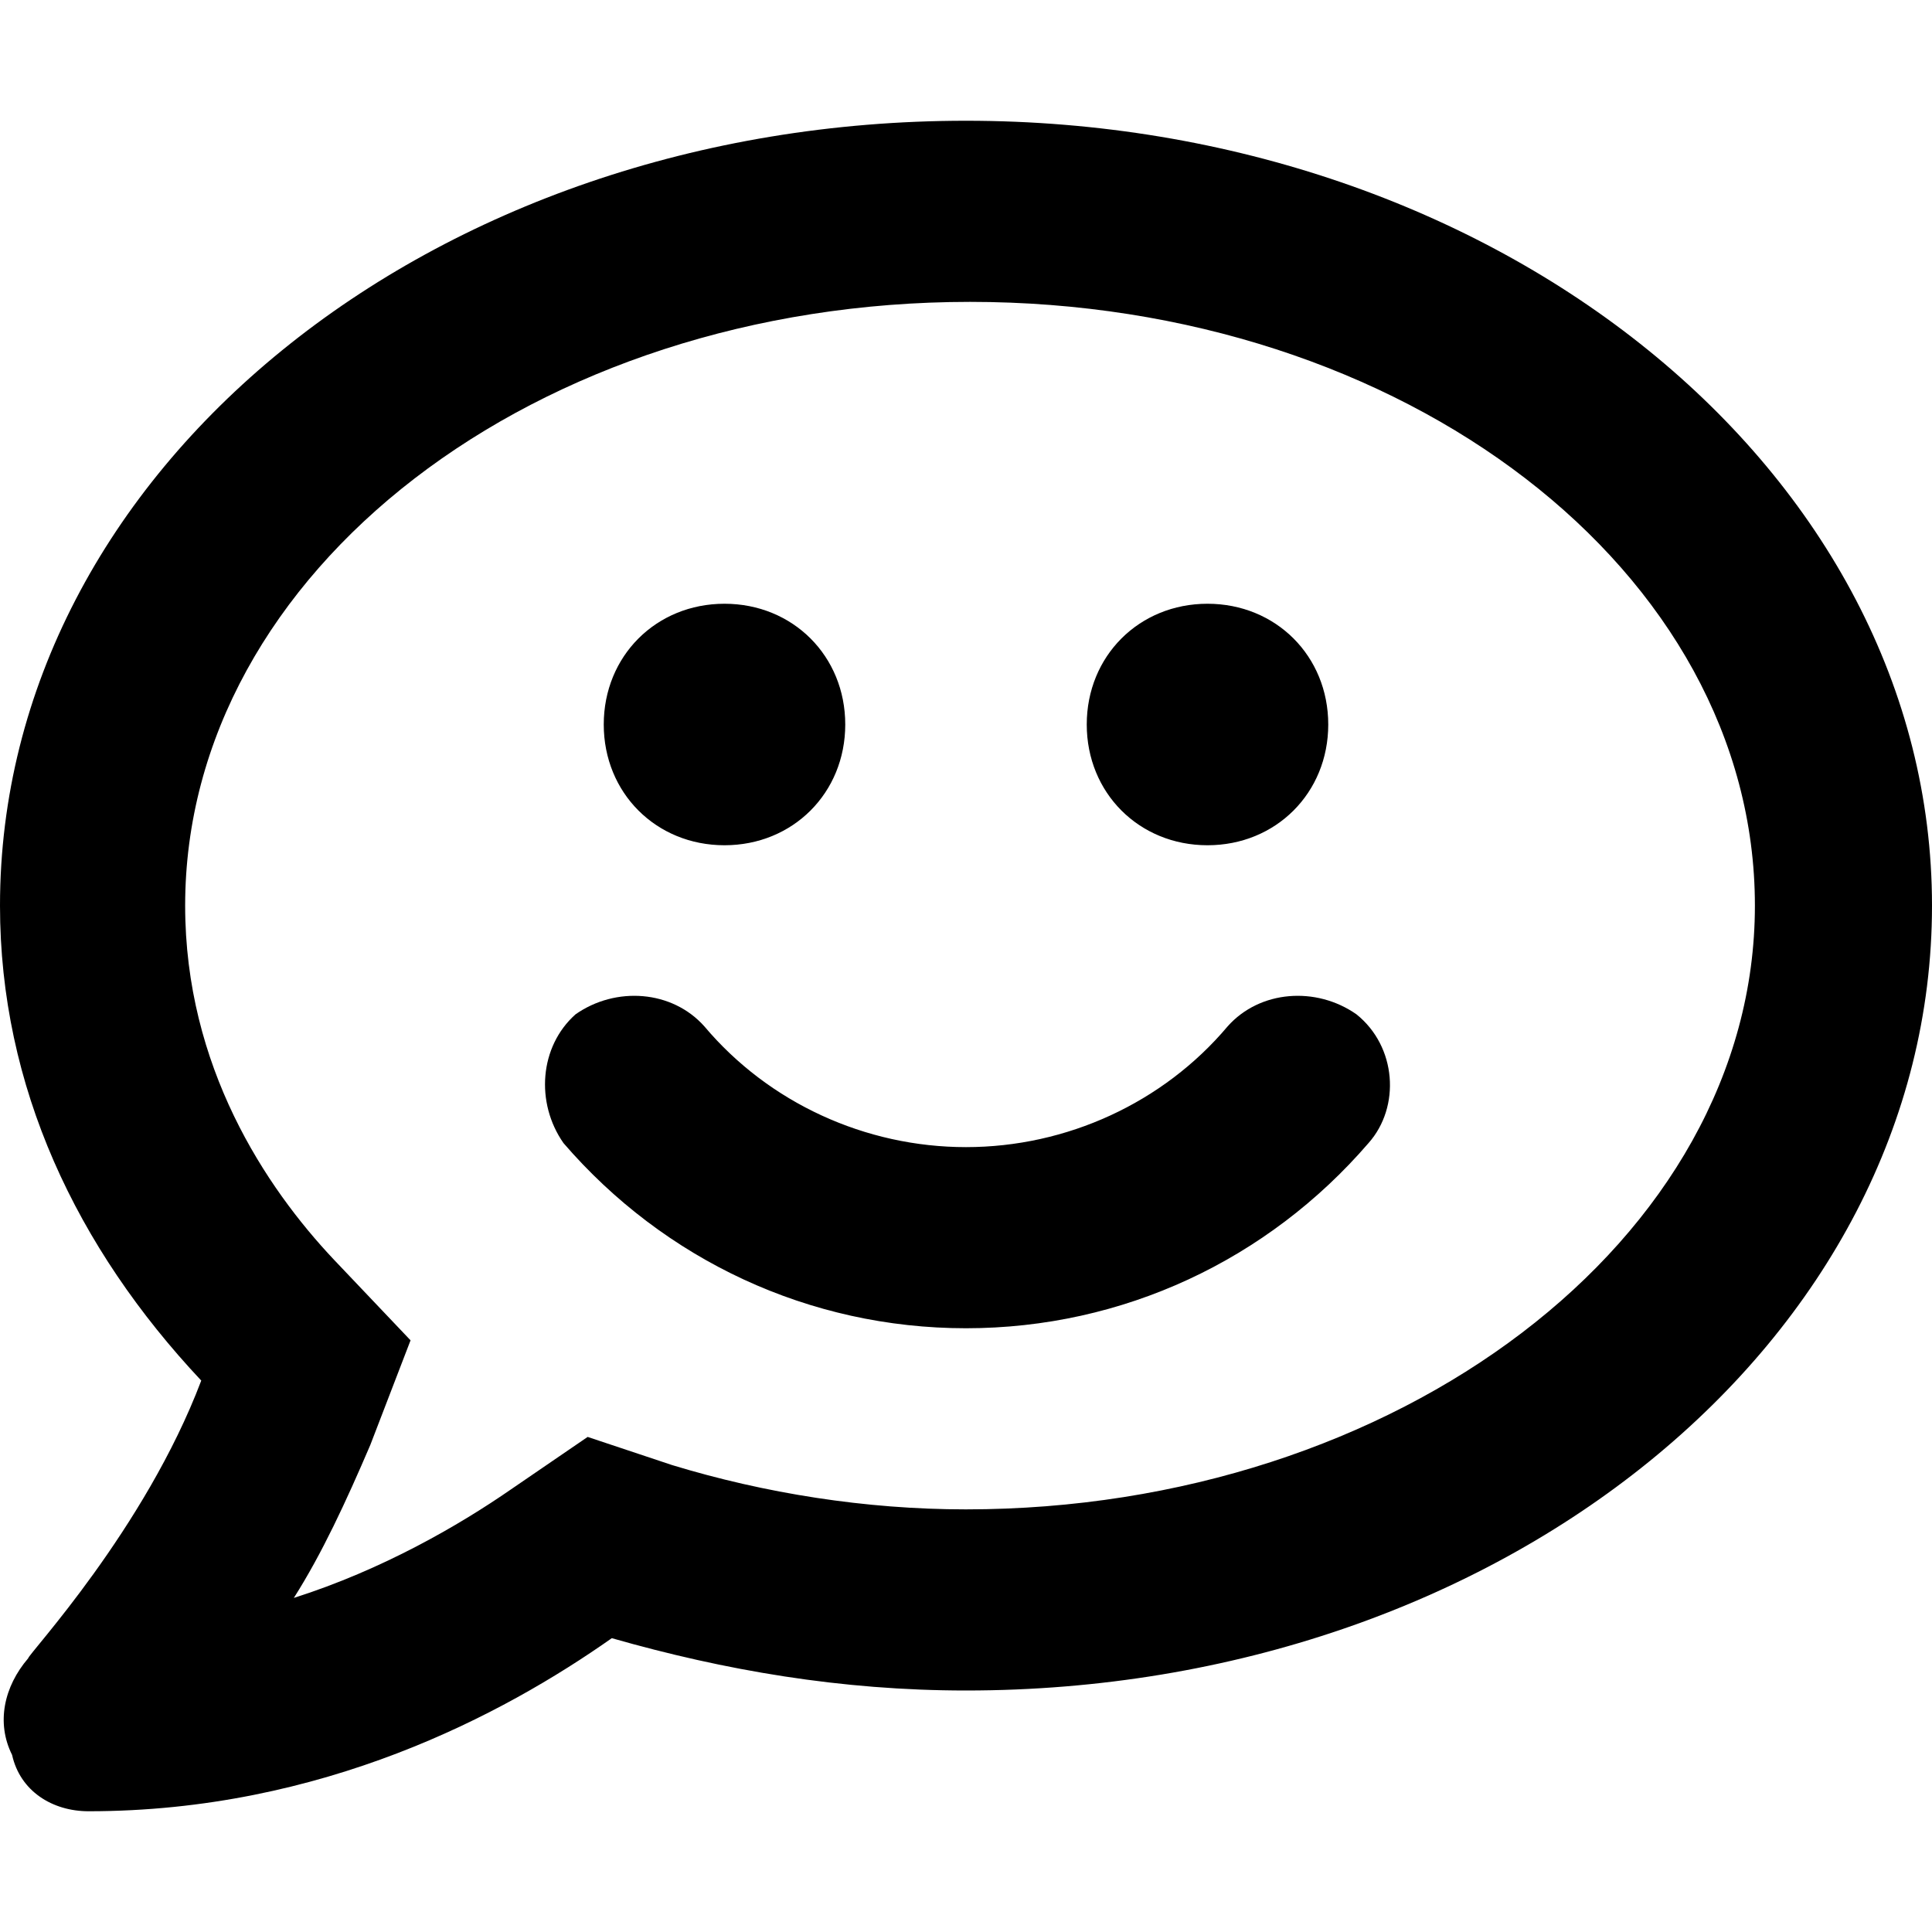 <svg enable-background="new 0 0 48 48" viewBox="0 0 48 48" xmlns="http://www.w3.org/2000/svg"><path d="m30.5 25.5c-1.6 1.9-4 3-6.5 3s-4.9-1.1-6.5-3c-.8-.9-2.2-1-3.2-.3-.9.8-1 2.2-.3 3.2 2.5 2.9 6.1 4.6 10 4.6s7.5-1.7 10-4.6c.8-.9.7-2.4-.3-3.2-1-.7-2.4-.6-3.2.3zm-12.5-4.5c1.7 0 3-1.3 3-3s-1.3-3-3-3-3 1.3-3 3 1.3 3 3 3zm12 0c1.7 0 3-1.3 3-3s-1.3-3-3-3-3 1.3-3 3 1.3 3 3 3zm-6-18c-13.3 0-24 8.7-24 19.5 0 4.5 1.9 8.5 5 11.8-1.4 3.7-4.3 6.8-4.3 6.9-.6.7-.8 1.6-.4 2.4.2.9 1 1.4 1.9 1.4 5.8 0 10.3-2.4 13-4.3 2.8.8 5.7 1.3 8.8 1.3 13.3 0 24-8.7 24-19.5s-10.8-19.5-24-19.5zm0 34.5c-2.5 0-5-.4-7.3-1.1l-2.1-.7-1.9 1.3c-1.3.9-3.2 2-5.4 2.7.7-1.1 1.3-2.4 1.9-3.8l1-2.6-1.9-2c-1.7-1.8-3.7-4.8-3.7-8.8 0-8.3 8.7-15 19.5-15s19.5 6.7 19.5 15-8.9 15-19.6 15z"/></svg>